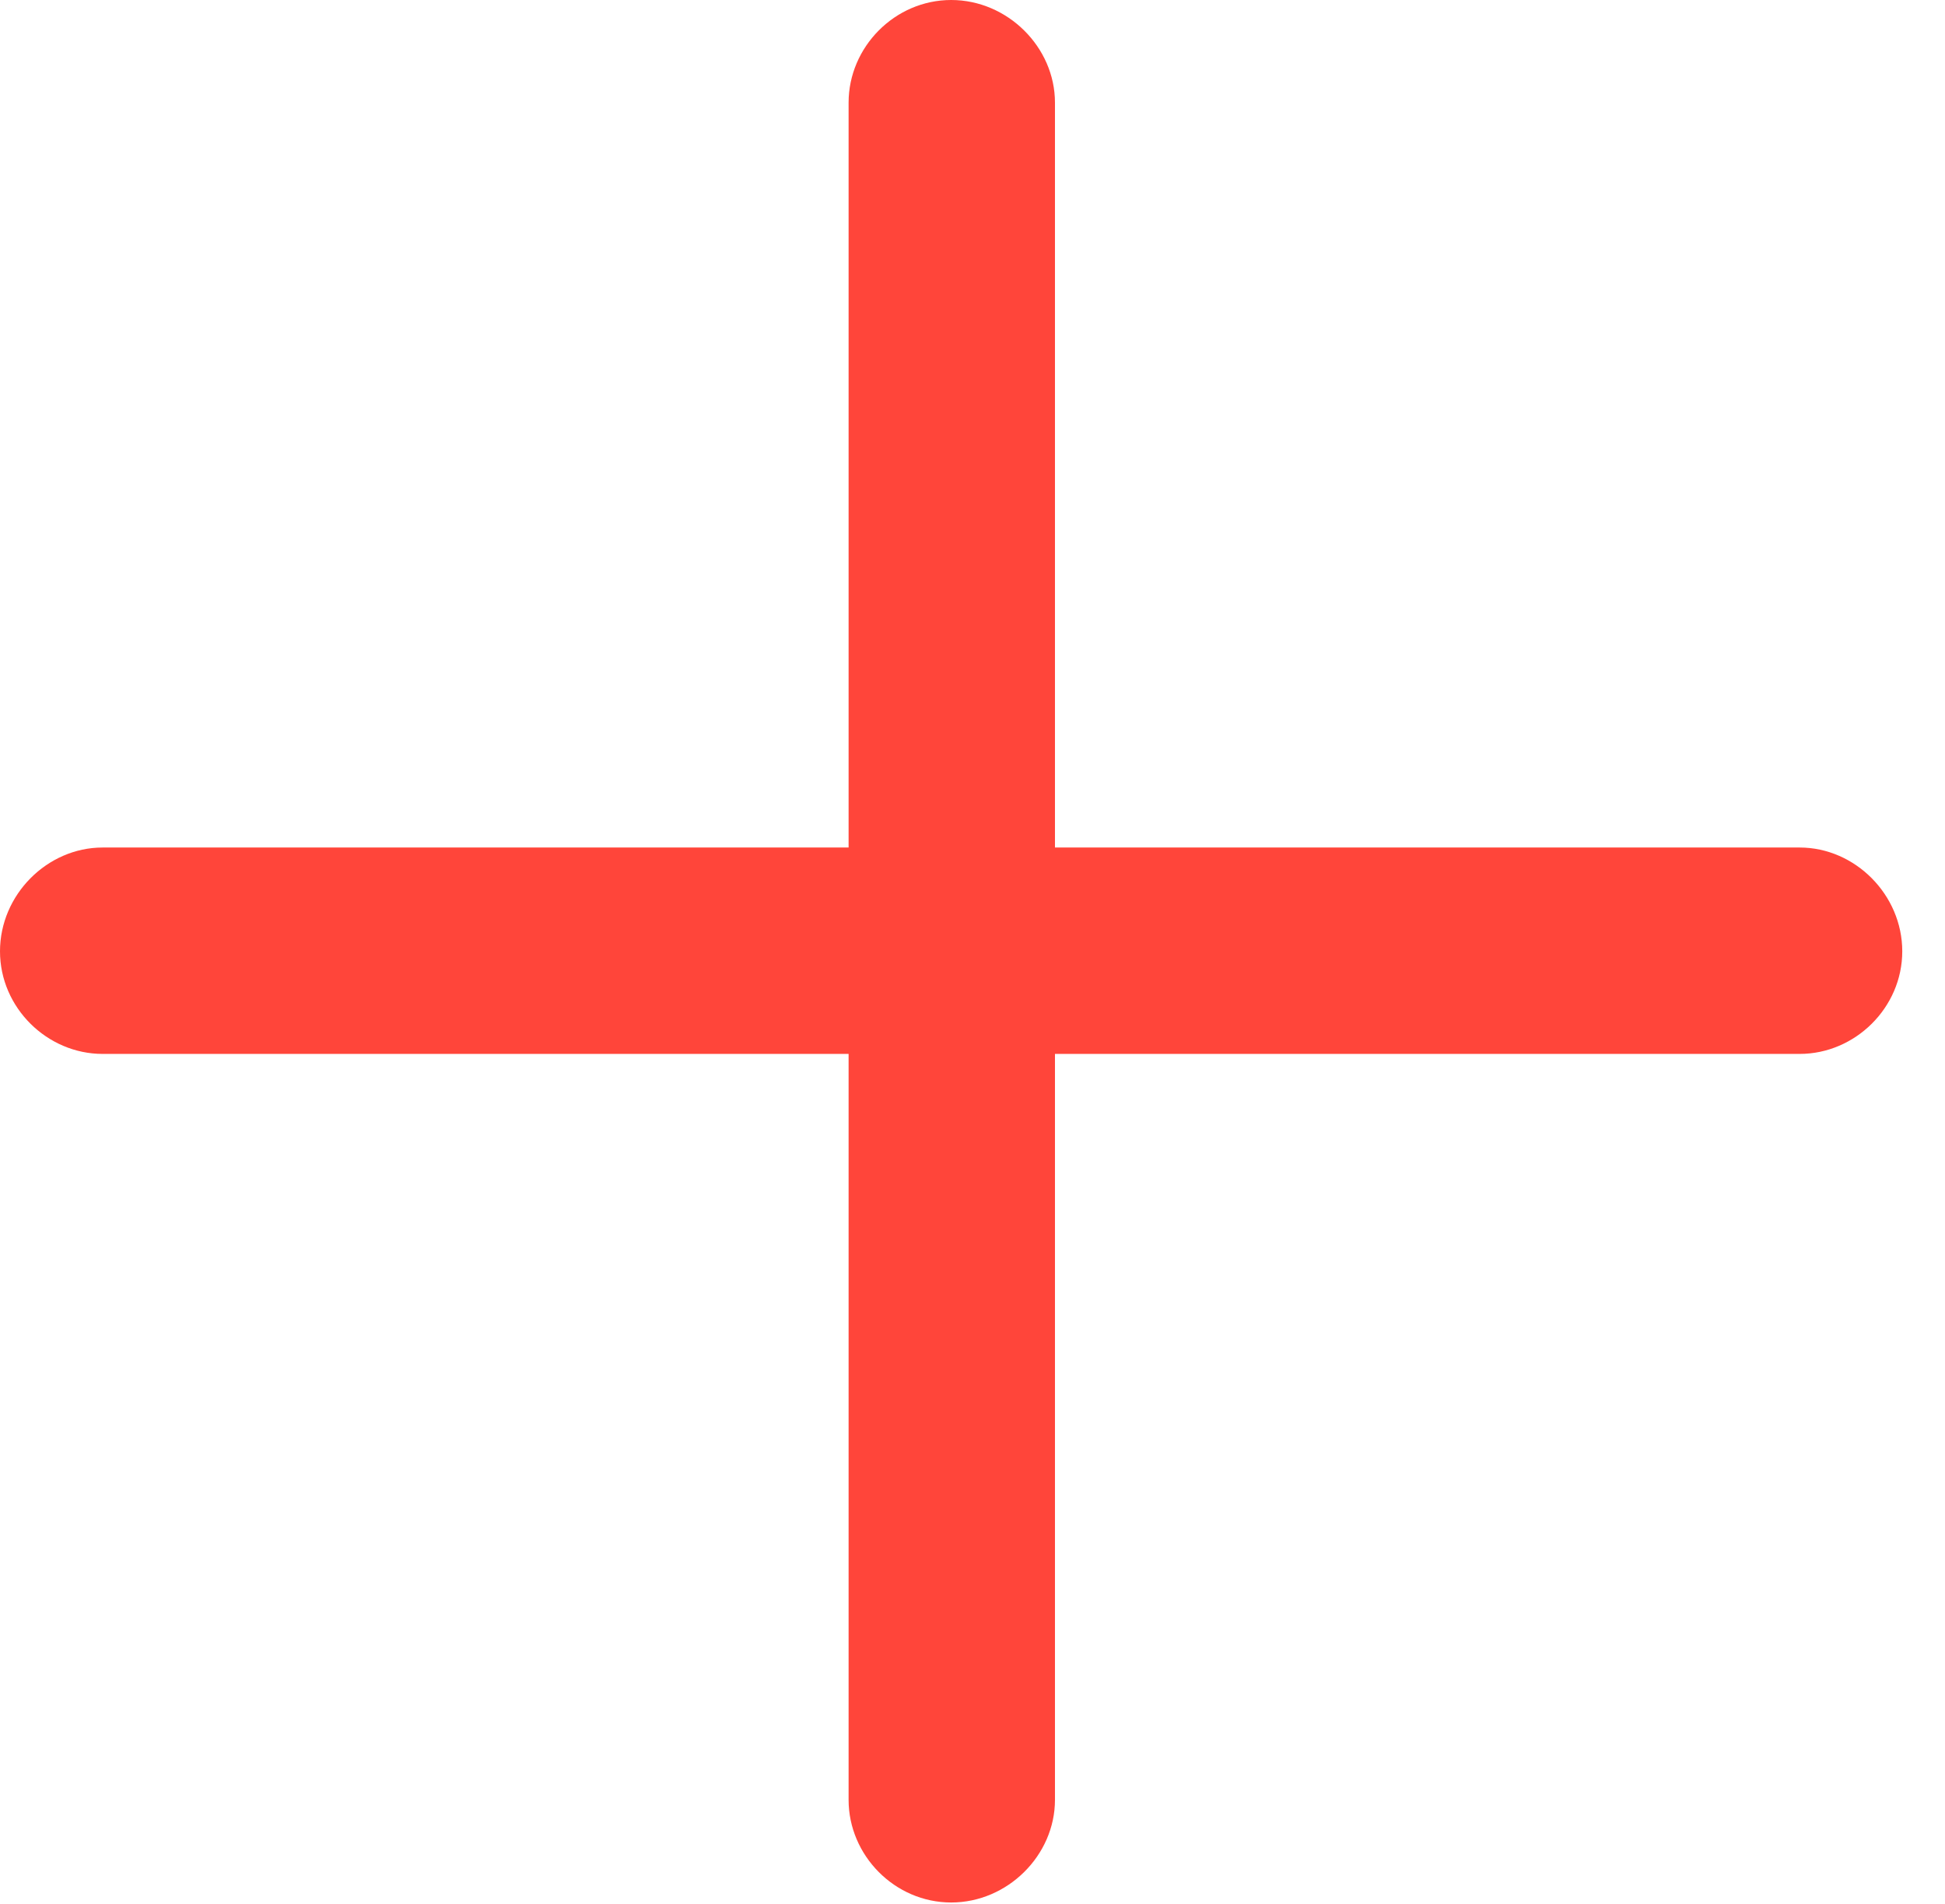 <?xml version="1.0" encoding="UTF-8"?>
<!--Generator: Apple Native CoreSVG 326-->
<!DOCTYPE svg
PUBLIC "-//W3C//DTD SVG 1.1//EN"
       "http://www.w3.org/Graphics/SVG/1.1/DTD/svg11.dtd">
<svg version="1.1" xmlns="http://www.w3.org/2000/svg" xmlns:xlink="http://www.w3.org/1999/xlink" viewBox="0 0 16.475 16.123">
 <g>
  <rect height="16.123" opacity="0" width="16.475" x="0" y="0"/>
  <path d="M0 8.057C0 8.535 0.4 8.926 0.869 8.926L7.188 8.926L7.188 15.244C7.188 15.713 7.578 16.113 8.057 16.113C8.535 16.113 8.936 15.713 8.936 15.244L8.936 8.926L15.244 8.926C15.713 8.926 16.113 8.535 16.113 8.057C16.113 7.578 15.713 7.178 15.244 7.178L8.936 7.178L8.936 0.869C8.936 0.4 8.535 0 8.057 0C7.578 0 7.188 0.4 7.188 0.869L7.188 7.178L0.869 7.178C0.4 7.178 0 7.578 0 8.057Z" fill="#ff453a"/>
 </g>
</svg>
